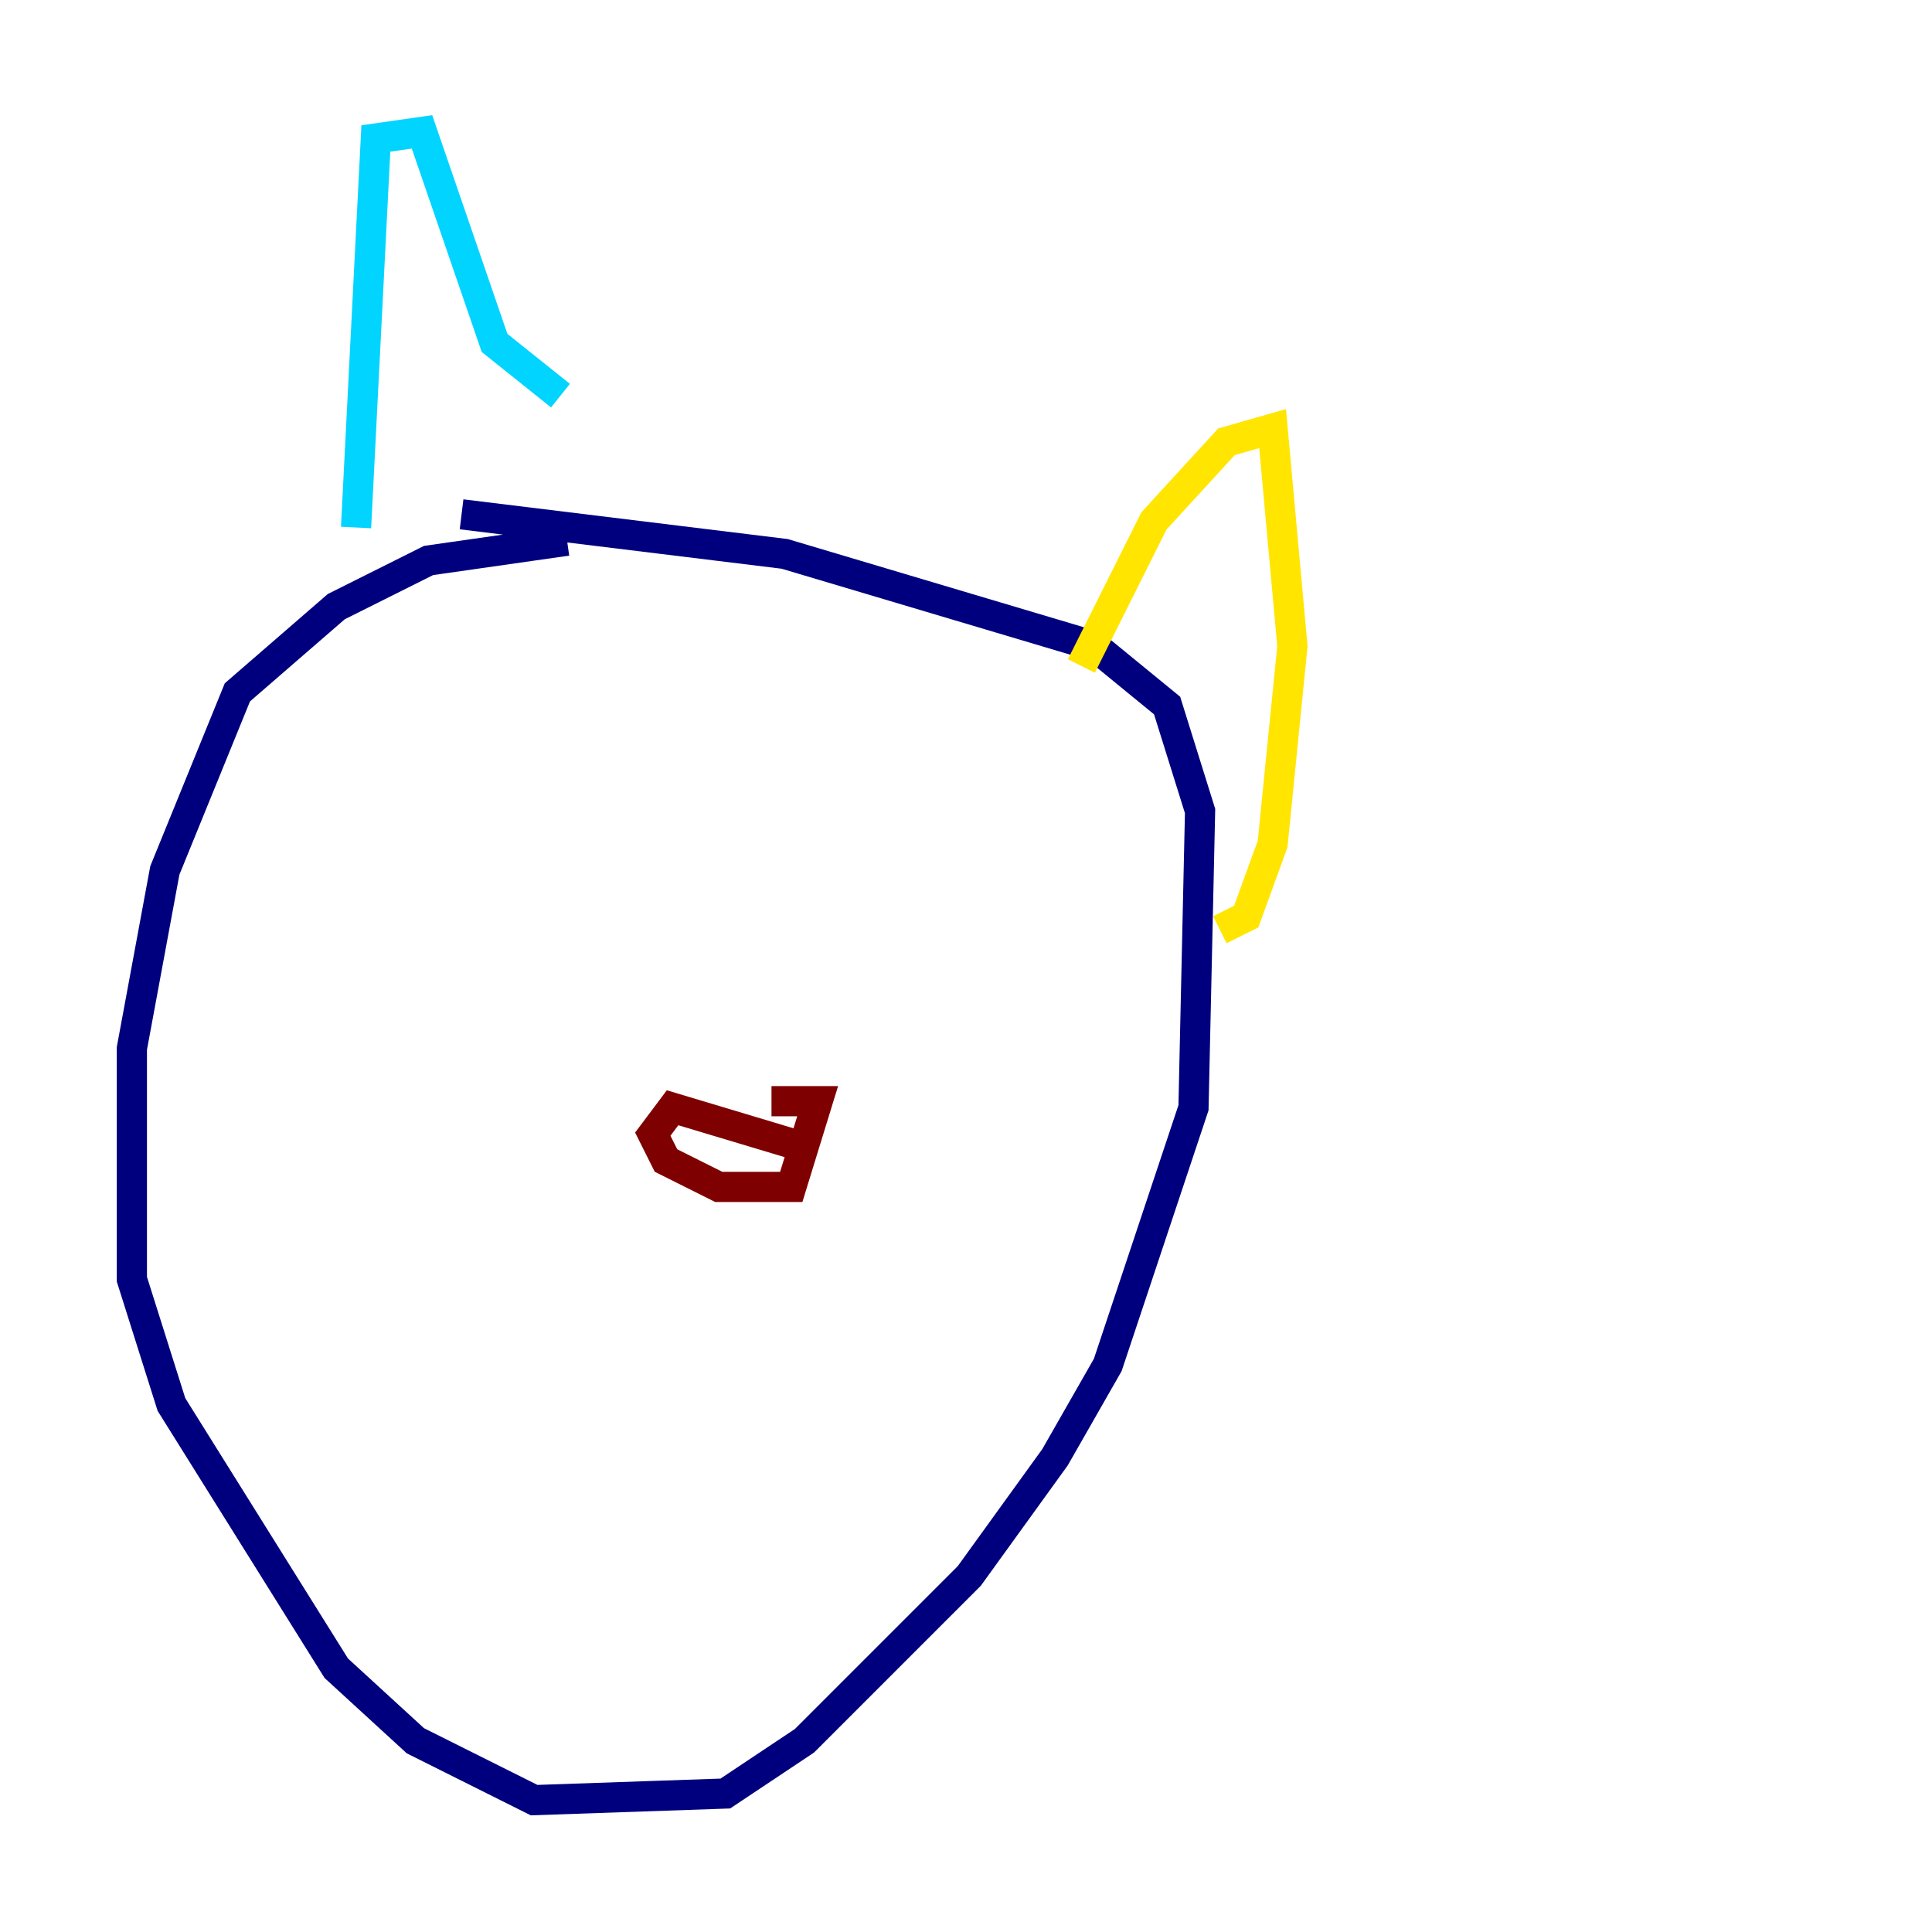 <?xml version="1.0" encoding="utf-8" ?>
<svg baseProfile="tiny" height="128" version="1.2" viewBox="0,0,128,128" width="128" xmlns="http://www.w3.org/2000/svg" xmlns:ev="http://www.w3.org/2001/xml-events" xmlns:xlink="http://www.w3.org/1999/xlink"><defs /><polyline fill="none" points="37.57,35.822 28.396,37.133 22.28,40.191 15.727,45.87 10.921,57.666 8.737,69.461 8.737,84.751 11.358,93.051 22.28,110.526 27.522,115.331 35.386,119.263 48.055,118.826 53.297,115.331 64.218,104.41 69.898,96.546 73.392,90.43 79.072,73.392 79.508,53.734 77.324,46.744 72.519,42.812 51.986,36.696 30.58,34.075" stroke="#00007f" stroke-width="2" /><polyline fill="none" points="23.59,34.949 24.901,9.174 27.959,8.737 32.764,22.717 37.133,26.212" stroke="#00d4ff" stroke-width="2" /><polyline fill="none" points="71.645,44.123 76.451,34.512 81.256,29.27 84.314,28.396 85.625,42.812 84.314,55.918 82.567,60.724 80.819,61.597" stroke="#ffe500" stroke-width="2" /><polyline fill="none" points="53.297,76.014 44.56,73.392 43.249,75.14 44.123,76.887 47.618,78.635 52.423,78.635 54.171,72.956 51.113,72.956" stroke="#7f0000" stroke-width="2" /></svg>